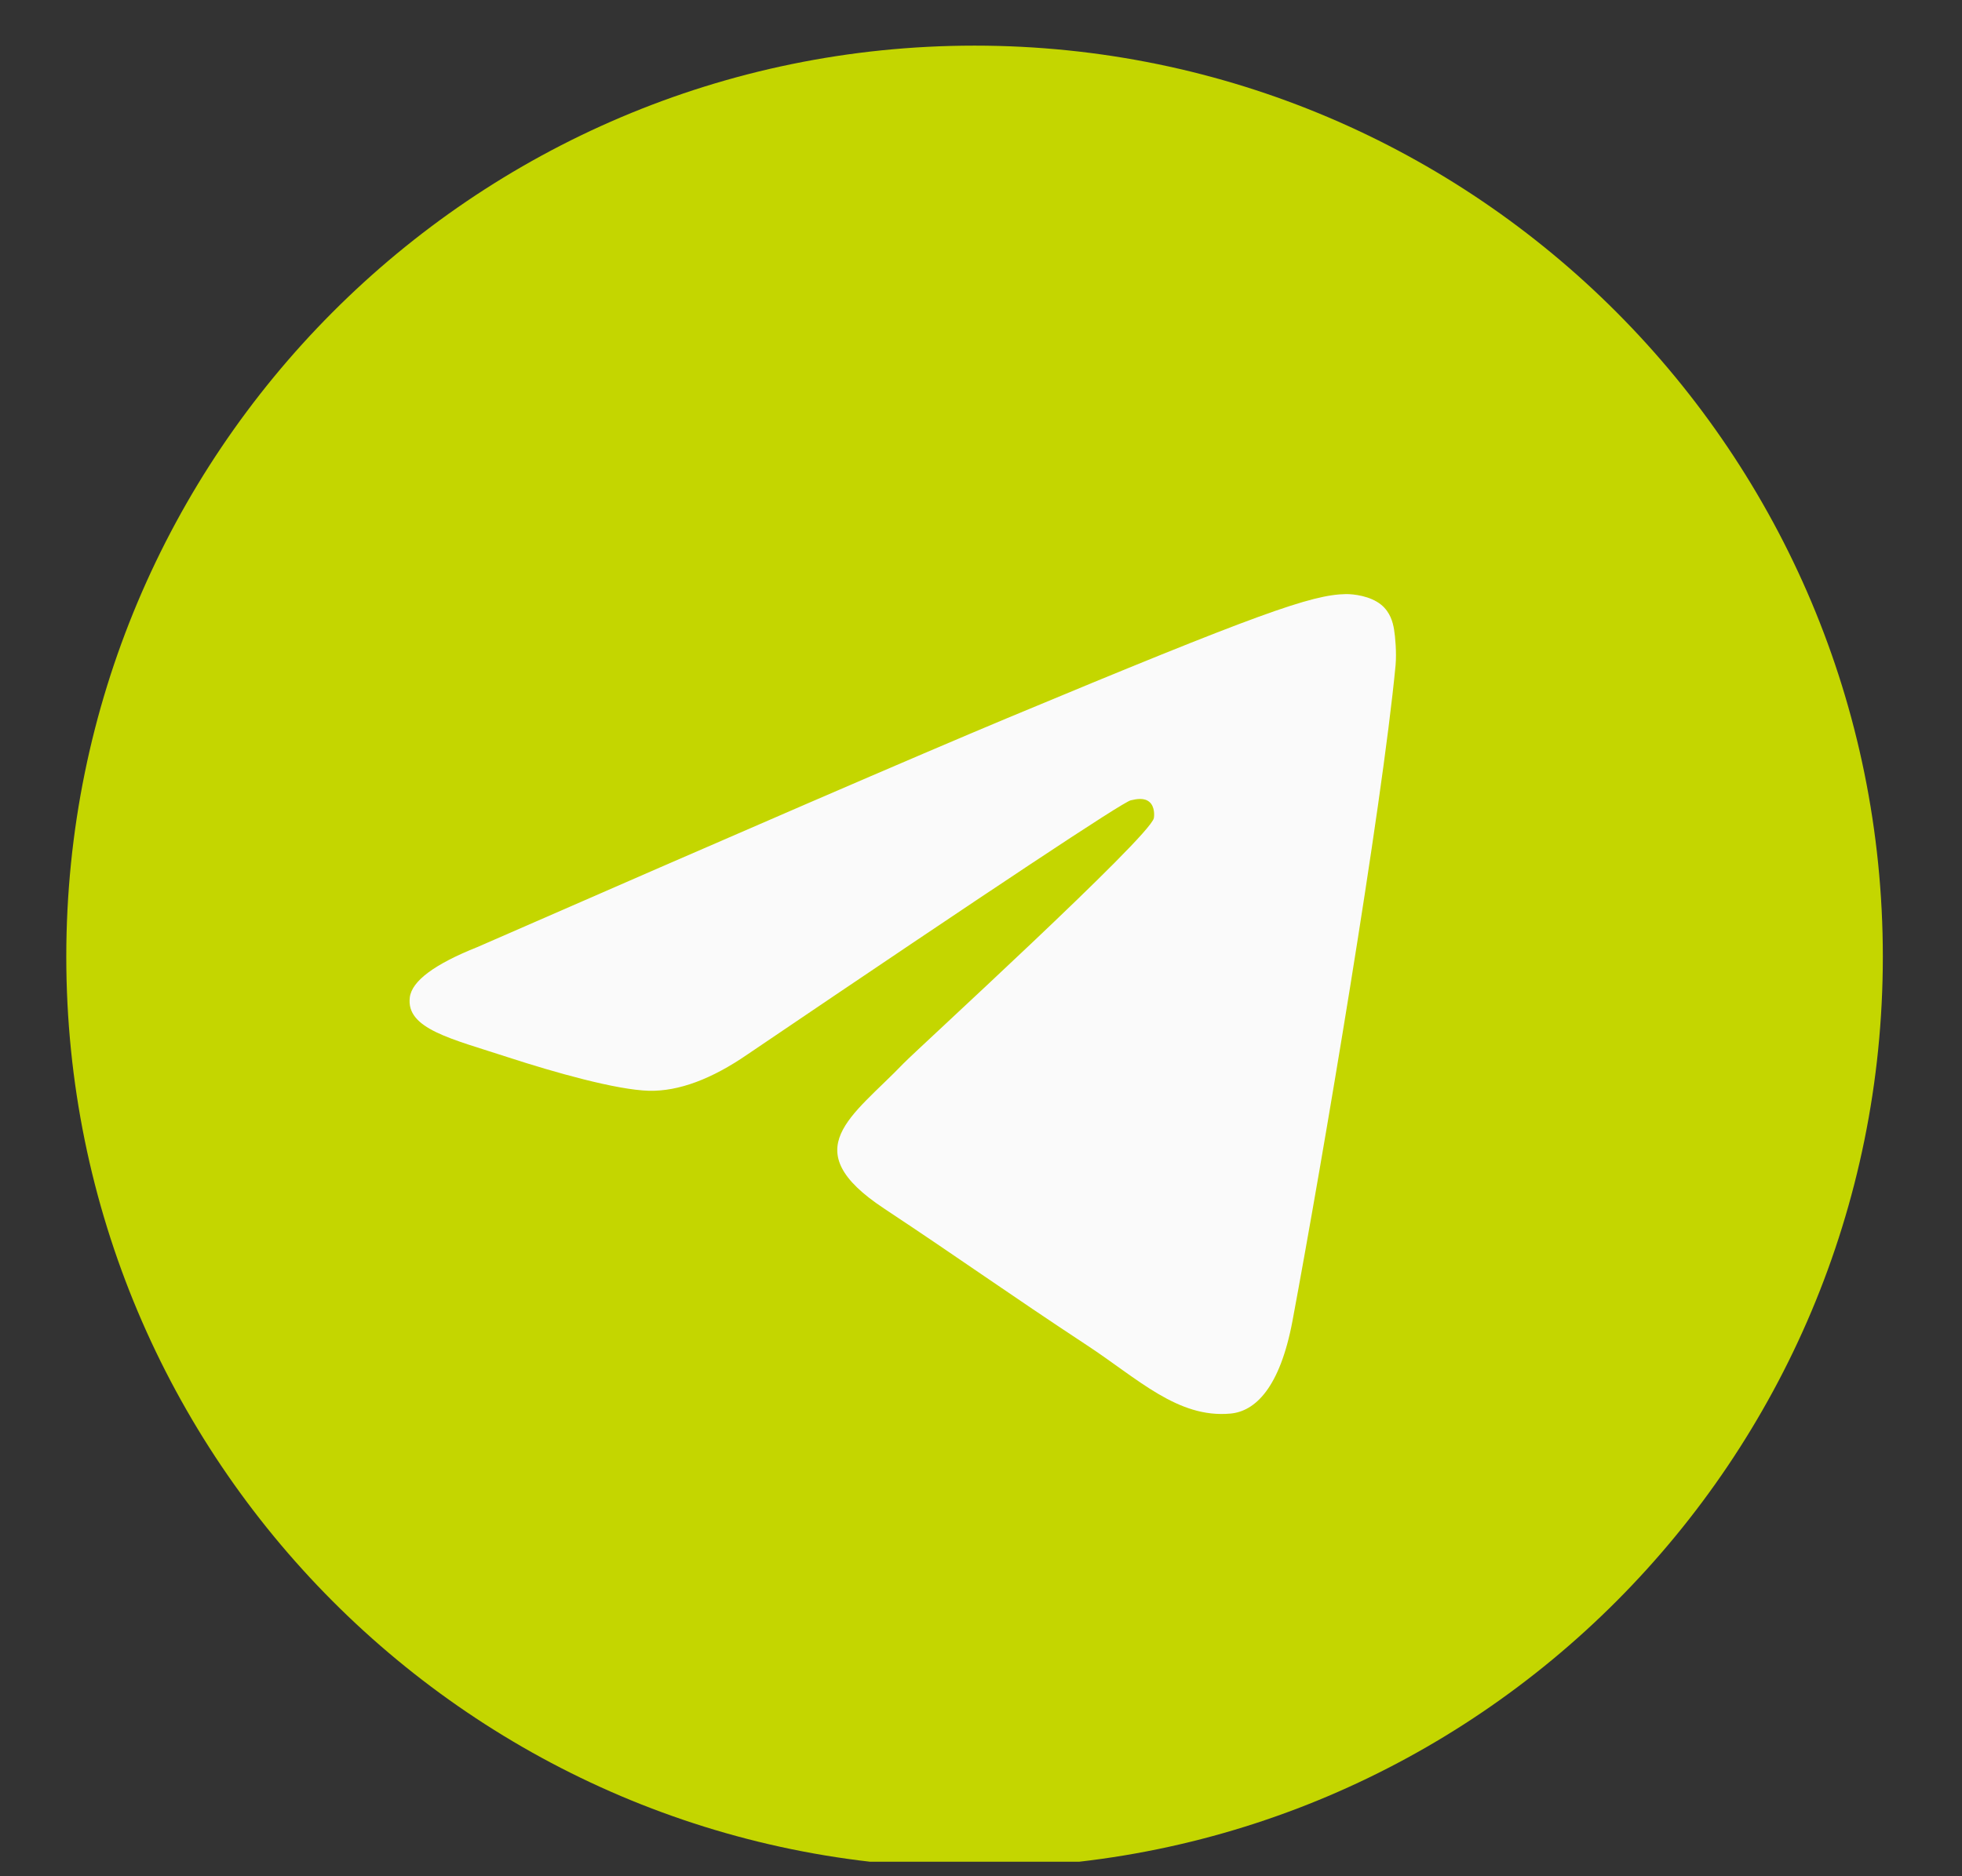 <svg width="23" height="22" viewBox="0 0 23 22" fill="none" xmlns="http://www.w3.org/2000/svg">
<rect x="0" y="0" width="23" height="22" fill="#333333" stroke="none"/>
<g clip-path="url(#clip0_24_675)">
<path d="M11.425 21.9C17.305 21.9 22.072 17.117 22.072 11.218C22.072 5.318 17.305 0.535 11.425 0.535C5.544 0.535 0.777 5.318 0.777 11.218C0.777 17.117 5.544 21.9 11.425 21.9Z" fill="#C4D600"/>
<path fill-rule="evenodd" clip-rule="evenodd" d="M5.596 11.105C8.7 9.748 10.77 8.854 11.806 8.421C14.763 7.188 15.377 6.973 15.777 6.966C15.866 6.965 16.063 6.987 16.19 7.09C16.298 7.178 16.328 7.297 16.342 7.38C16.356 7.463 16.373 7.652 16.36 7.8C16.199 9.489 15.506 13.588 15.153 15.48C15.004 16.281 14.71 16.549 14.425 16.575C13.807 16.633 13.338 16.165 12.739 15.772C11.802 15.155 11.272 14.772 10.363 14.17C9.311 13.475 9.993 13.093 10.592 12.469C10.749 12.306 13.473 9.819 13.526 9.594C13.532 9.566 13.539 9.461 13.476 9.405C13.414 9.35 13.322 9.369 13.256 9.384C13.162 9.405 11.665 10.398 8.765 12.362C8.34 12.655 7.955 12.797 7.61 12.79C7.23 12.781 6.498 12.574 5.955 12.397C5.288 12.179 4.758 12.064 4.804 11.695C4.828 11.503 5.092 11.306 5.596 11.105Z" fill="#FAFAFA"/>
</g>
<defs>
<clipPath id="clip0_24_675">
<rect width="21.295" height="21.295" fill="white" transform="translate(0.777 0.535)"/>
</clipPath>
</defs>
</svg>
